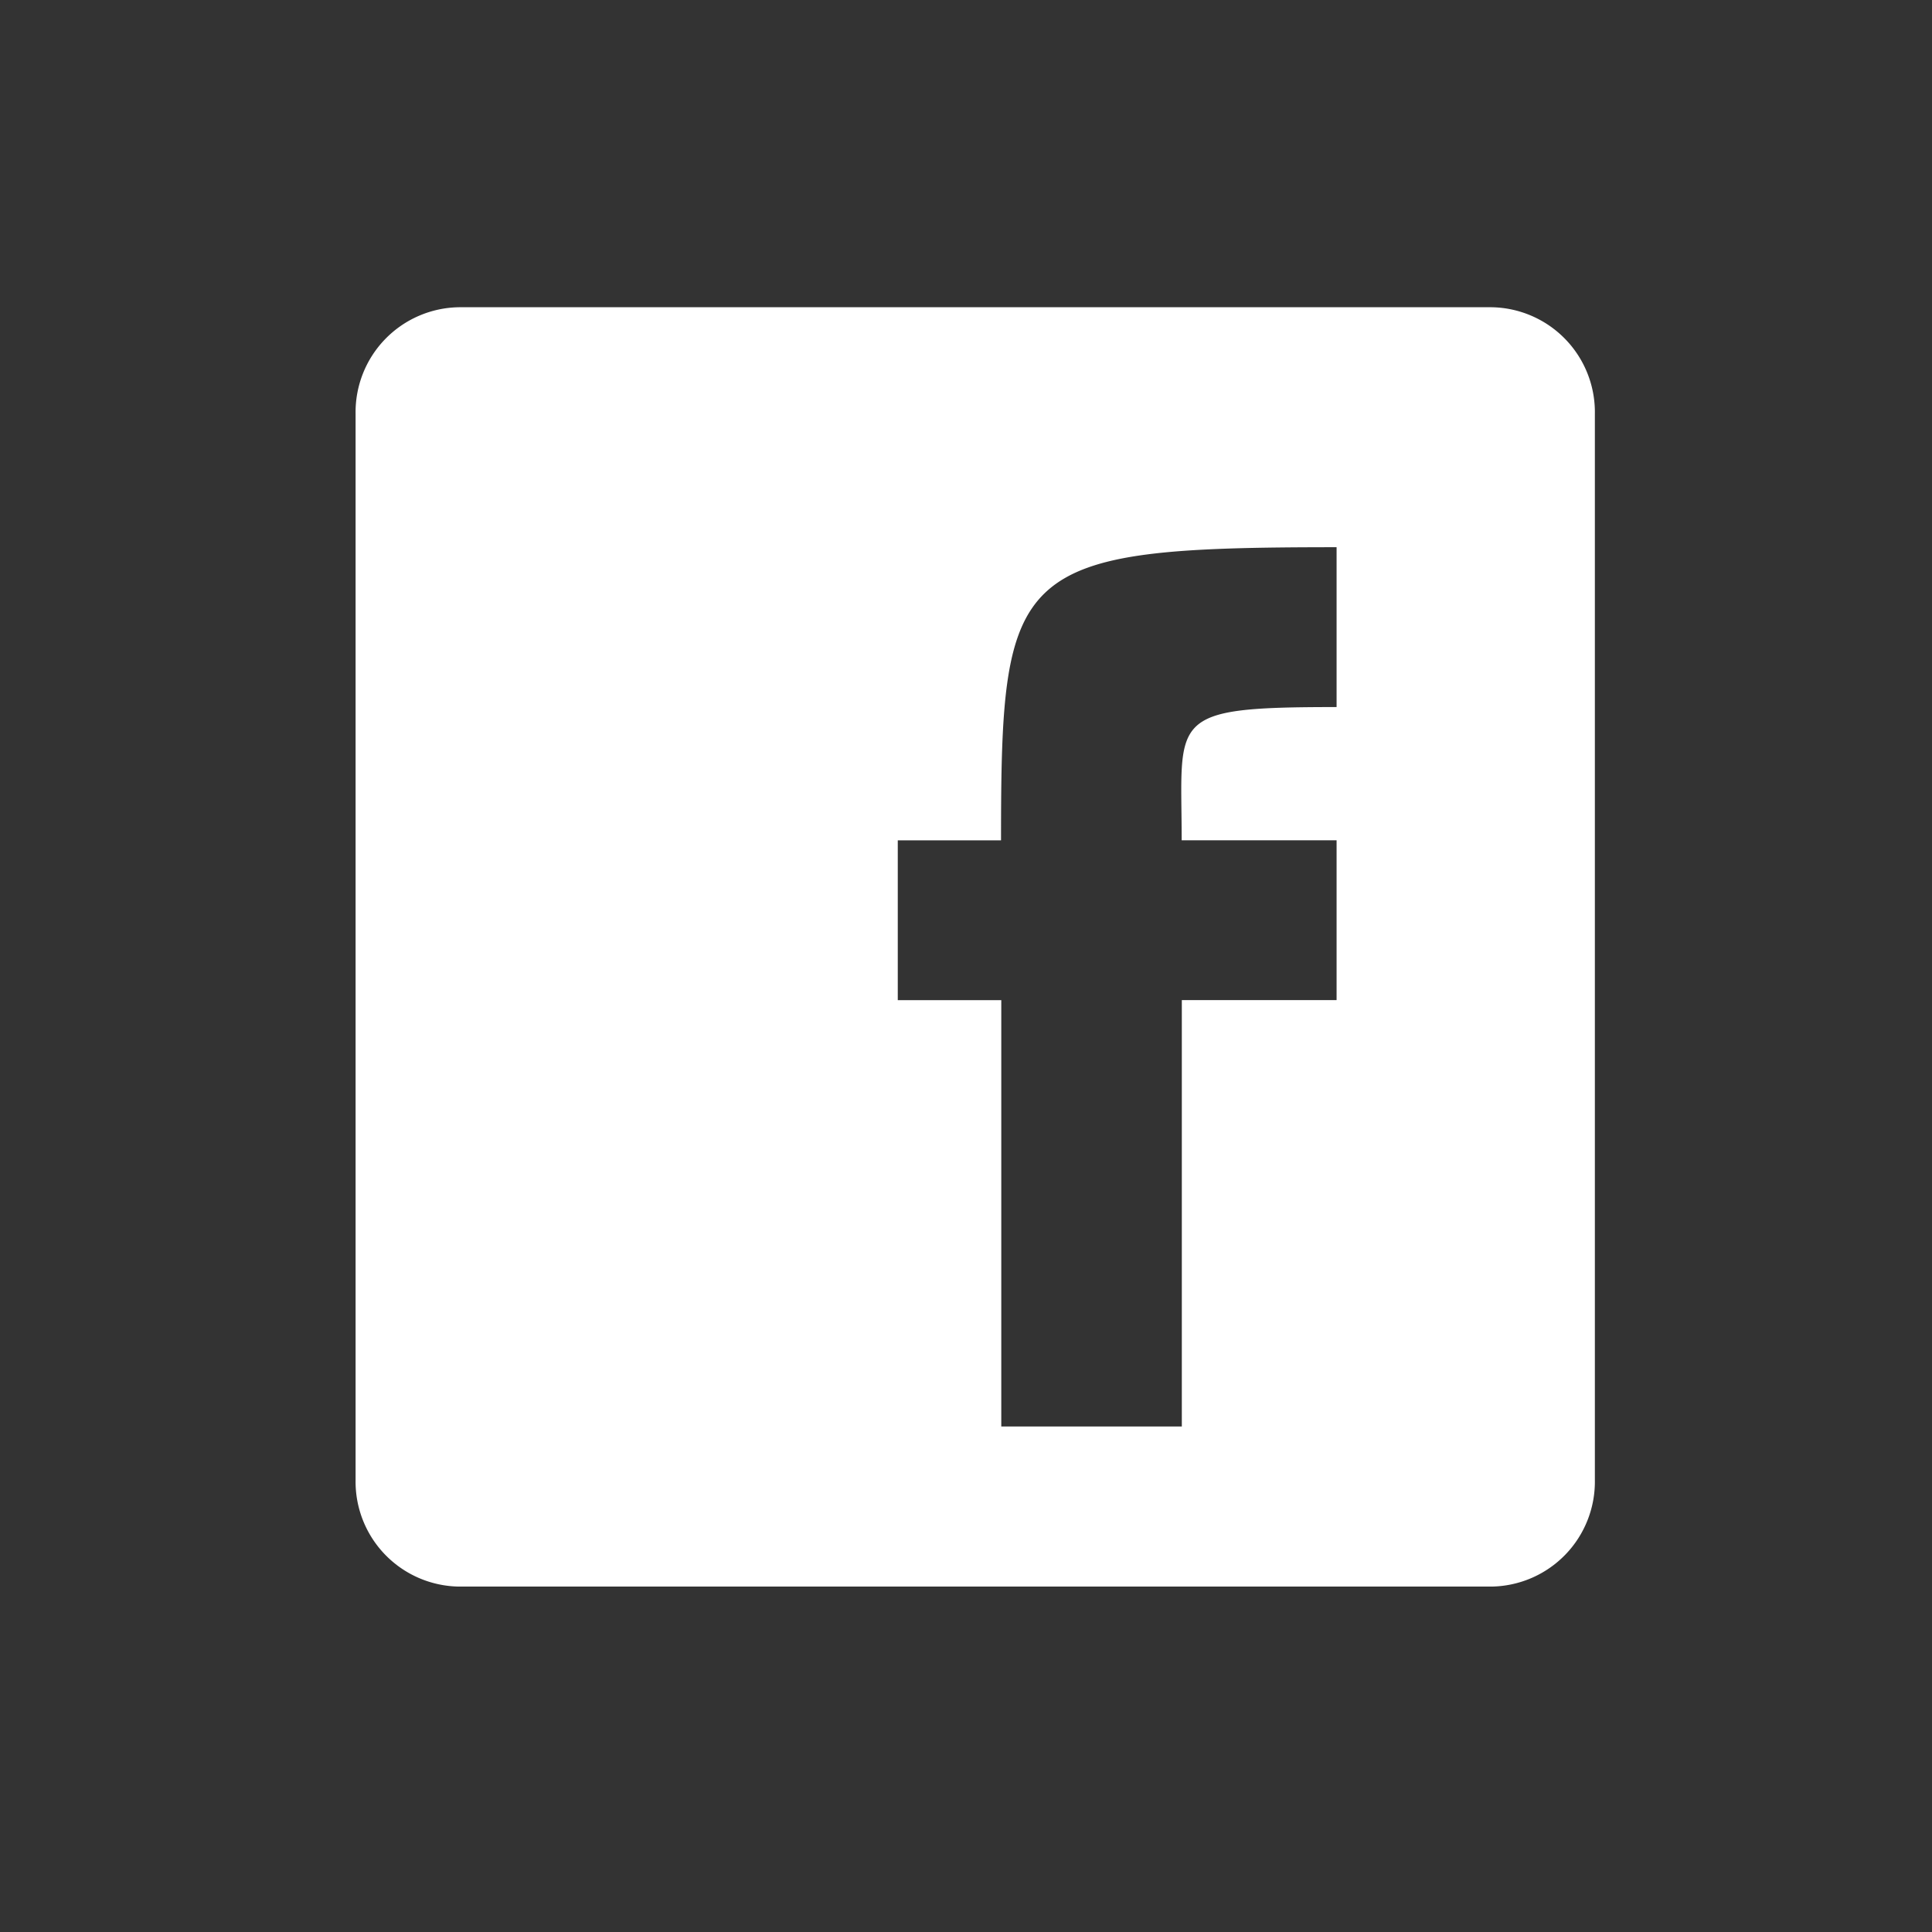 <svg xmlns="http://www.w3.org/2000/svg" xmlns:xlink="http://www.w3.org/1999/xlink" width="38" height="38" viewBox="0 0 38 38">
  <rect x="0" y="0" width="38" height="38" fill="#333333" stroke="none"/>
  <defs>
    <clipPath id="clip-path">
      <rect id="Rectangle_8" data-name="Rectangle 8" width="38" height="38"/>
    </clipPath>
  </defs>
  <g id="a" clip-path="url(#clip-path)">
    <path id="Path_9" data-name="Path 9" d="M31.949,55.009a2.064,2.064,0,0,0,2.031,2.1H54.293a2.064,2.064,0,0,0,2.031-2.1V34.046a2.064,2.064,0,0,0-2.031-2.1H33.98a2.064,2.064,0,0,0-2.031,2.1Zm12.7-1.048V45.575H42.613V42.431h2.031c0-5.4.223-5.765,6.6-5.765V39.81c-3.362,0-3.047.194-3.047,2.62h3.047v3.144H48.2V53.96H44.644Z" transform="translate(-24.955 -25.903)" fill="#fff" fill-rule="evenodd"/>
  </g>
</svg>
